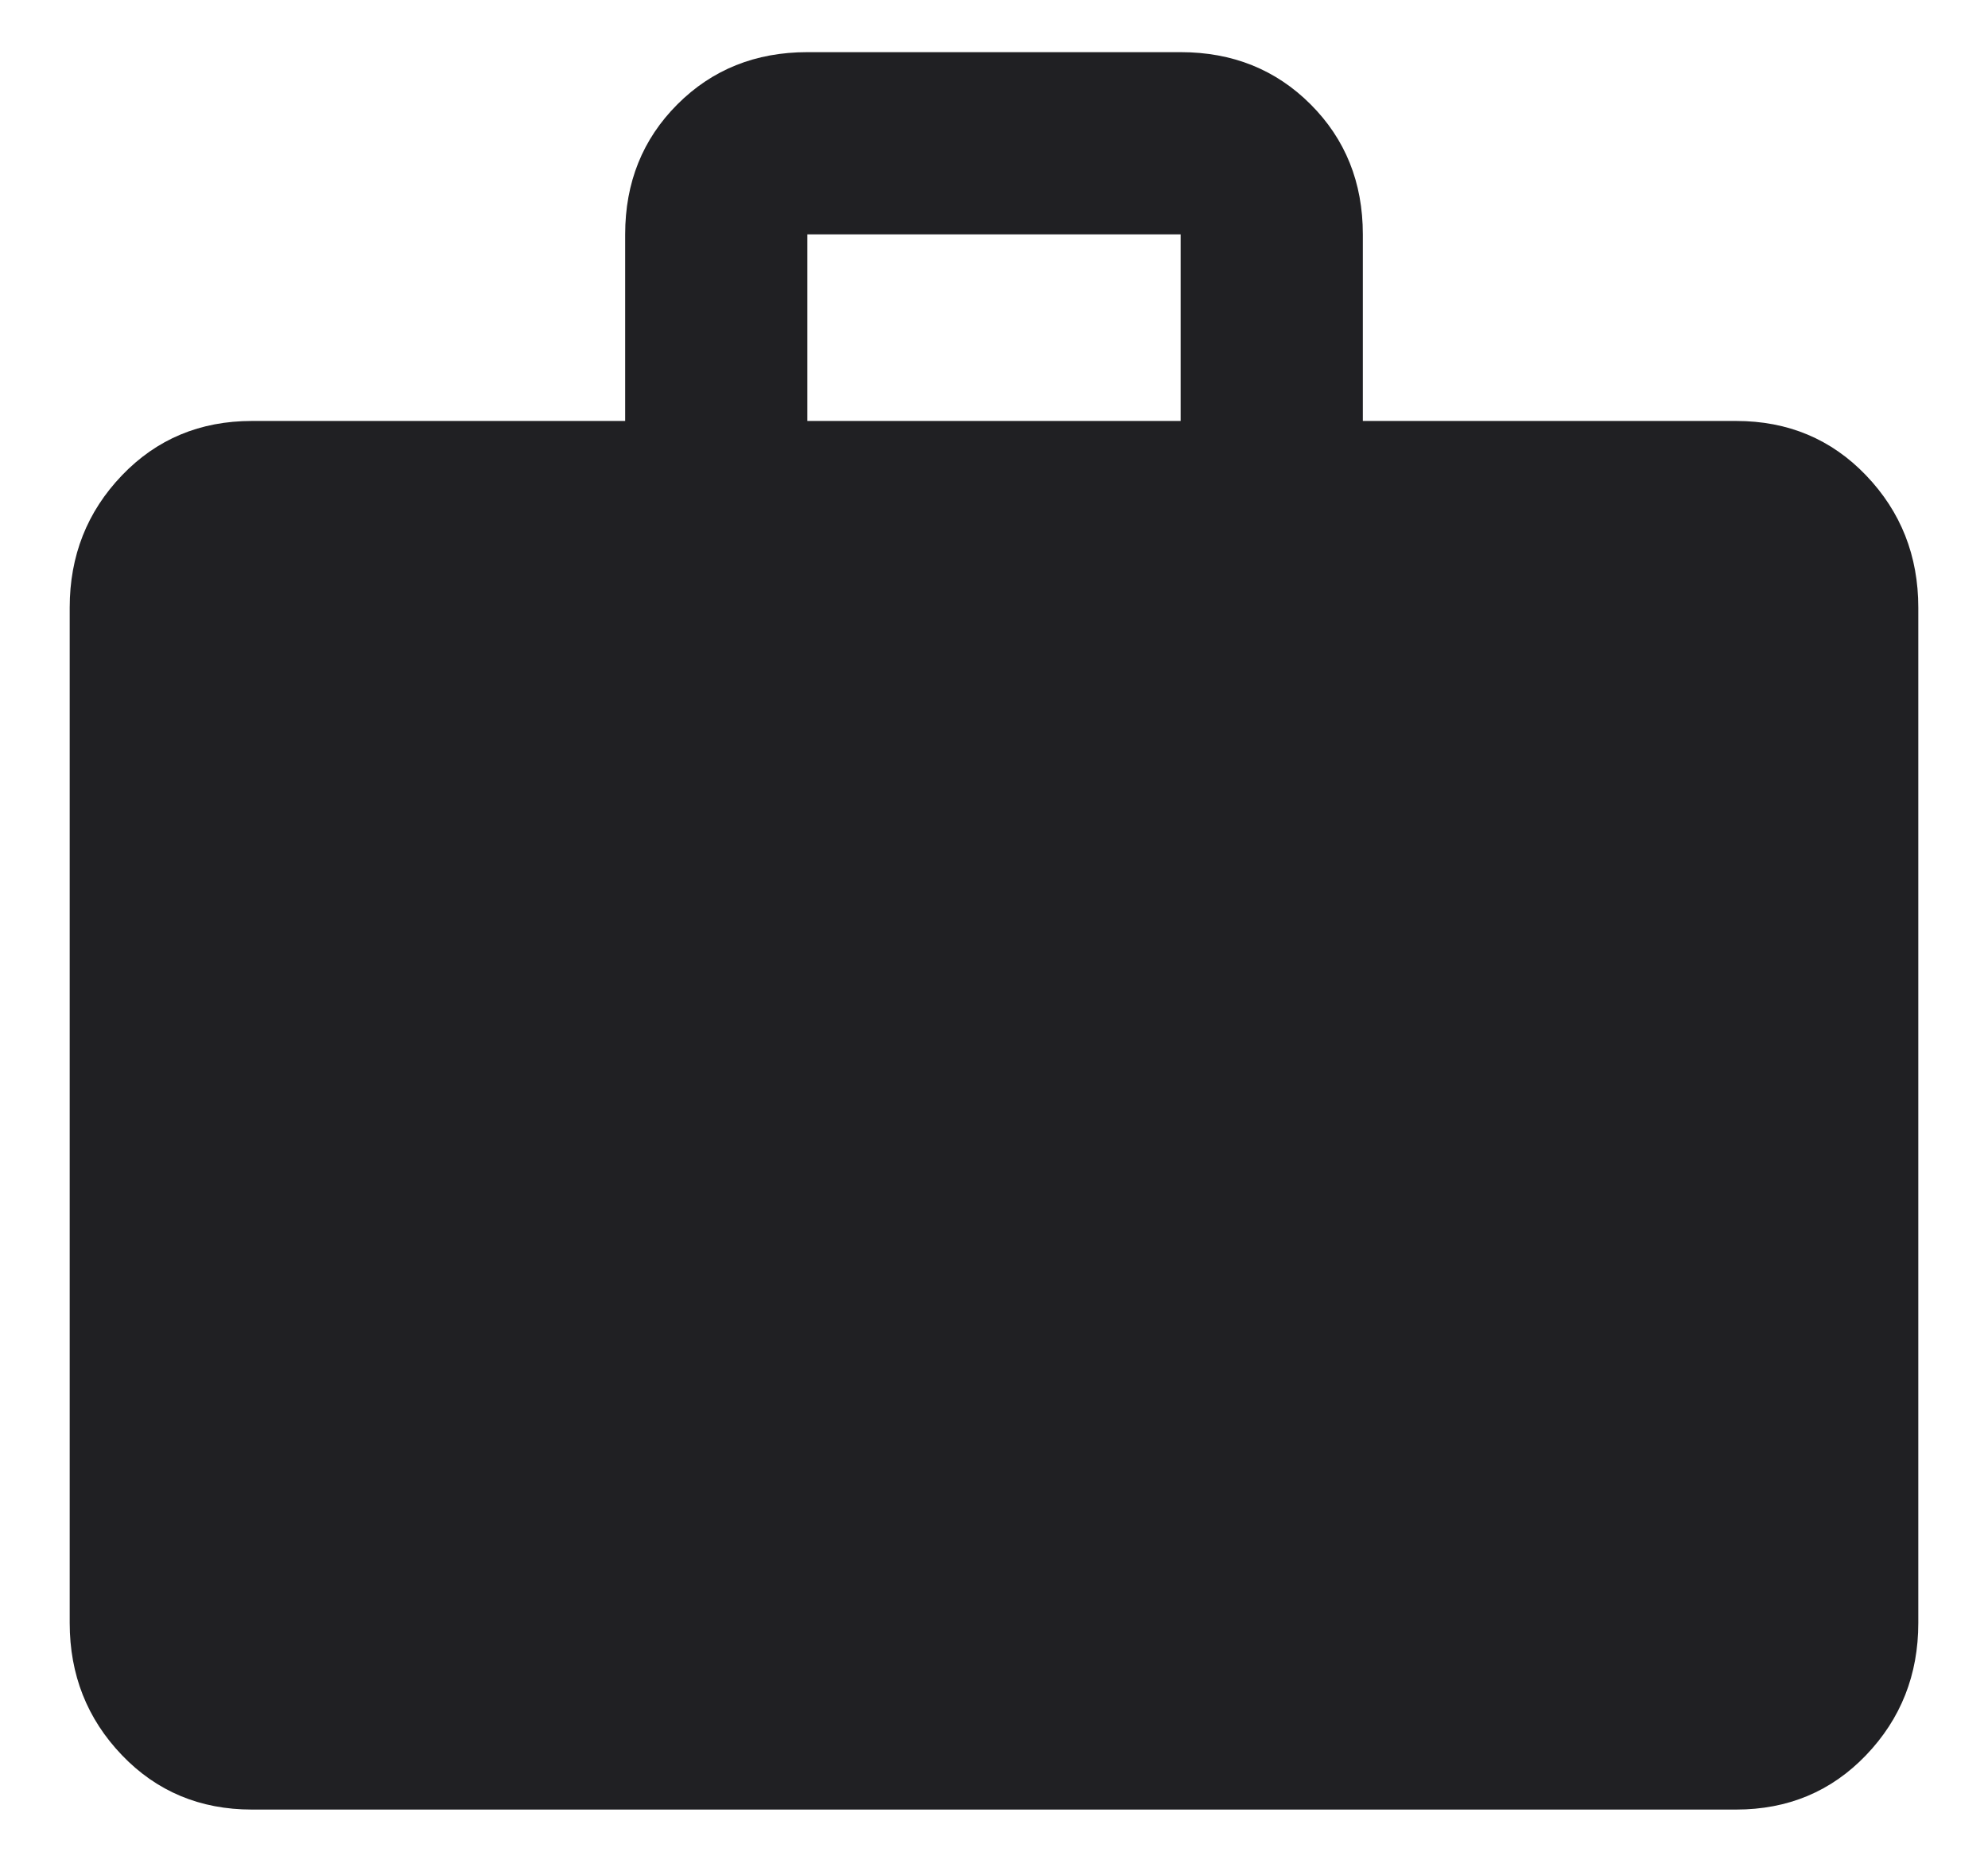 <?xml version="1.0" encoding="UTF-8"?>
<svg width="17px" height="16px" viewBox="0 0 17 16" version="1.1" xmlns="http://www.w3.org/2000/svg" xmlns:xlink="http://www.w3.org/1999/xlink">
    <!-- Generator: Sketch 54.1 (76490) - https://sketchapp.com -->
    <title></title>
    <desc>Created with Sketch.</desc>
    <g id="Store-front" stroke="none" stroke-width="1" fill="none" fill-rule="evenodd">
        <g id="Playbook-page" transform="translate(-1057, -289)" fill="#202023" fill-rule="nonzero">
            <path d="M1067.096,292.6 L1067.096,291.004 L1063.904,291.004 L1063.904,292.6 L1067.096,292.6 Z M1071.846,292.6 C1072.289,292.6 1072.66,292.755 1072.957,293.065 C1073.255,293.376 1073.404,293.753 1073.404,294.196 L1073.404,302.879 C1073.404,303.322 1073.255,303.699 1072.957,304.01 C1072.66,304.32 1072.289,304.475 1071.846,304.475 L1059.154,304.475 C1058.711,304.475 1058.34,304.32 1058.043,304.01 C1057.745,303.699 1057.596,303.322 1057.596,302.879 L1057.596,294.196 C1057.596,293.753 1057.745,293.376 1058.043,293.065 C1058.34,292.755 1058.711,292.6 1059.154,292.6 L1062.346,292.6 L1062.346,291.004 C1062.346,290.561 1062.495,290.19 1062.793,289.892 C1063.09,289.595 1063.461,289.446 1063.904,289.446 L1067.096,289.446 C1067.539,289.446 1067.91,289.595 1068.207,289.892 C1068.505,290.19 1068.654,290.561 1068.654,291.004 L1068.654,292.6 L1071.846,292.6 Z" id=""></path>
        </g>
    </g>
</svg>
